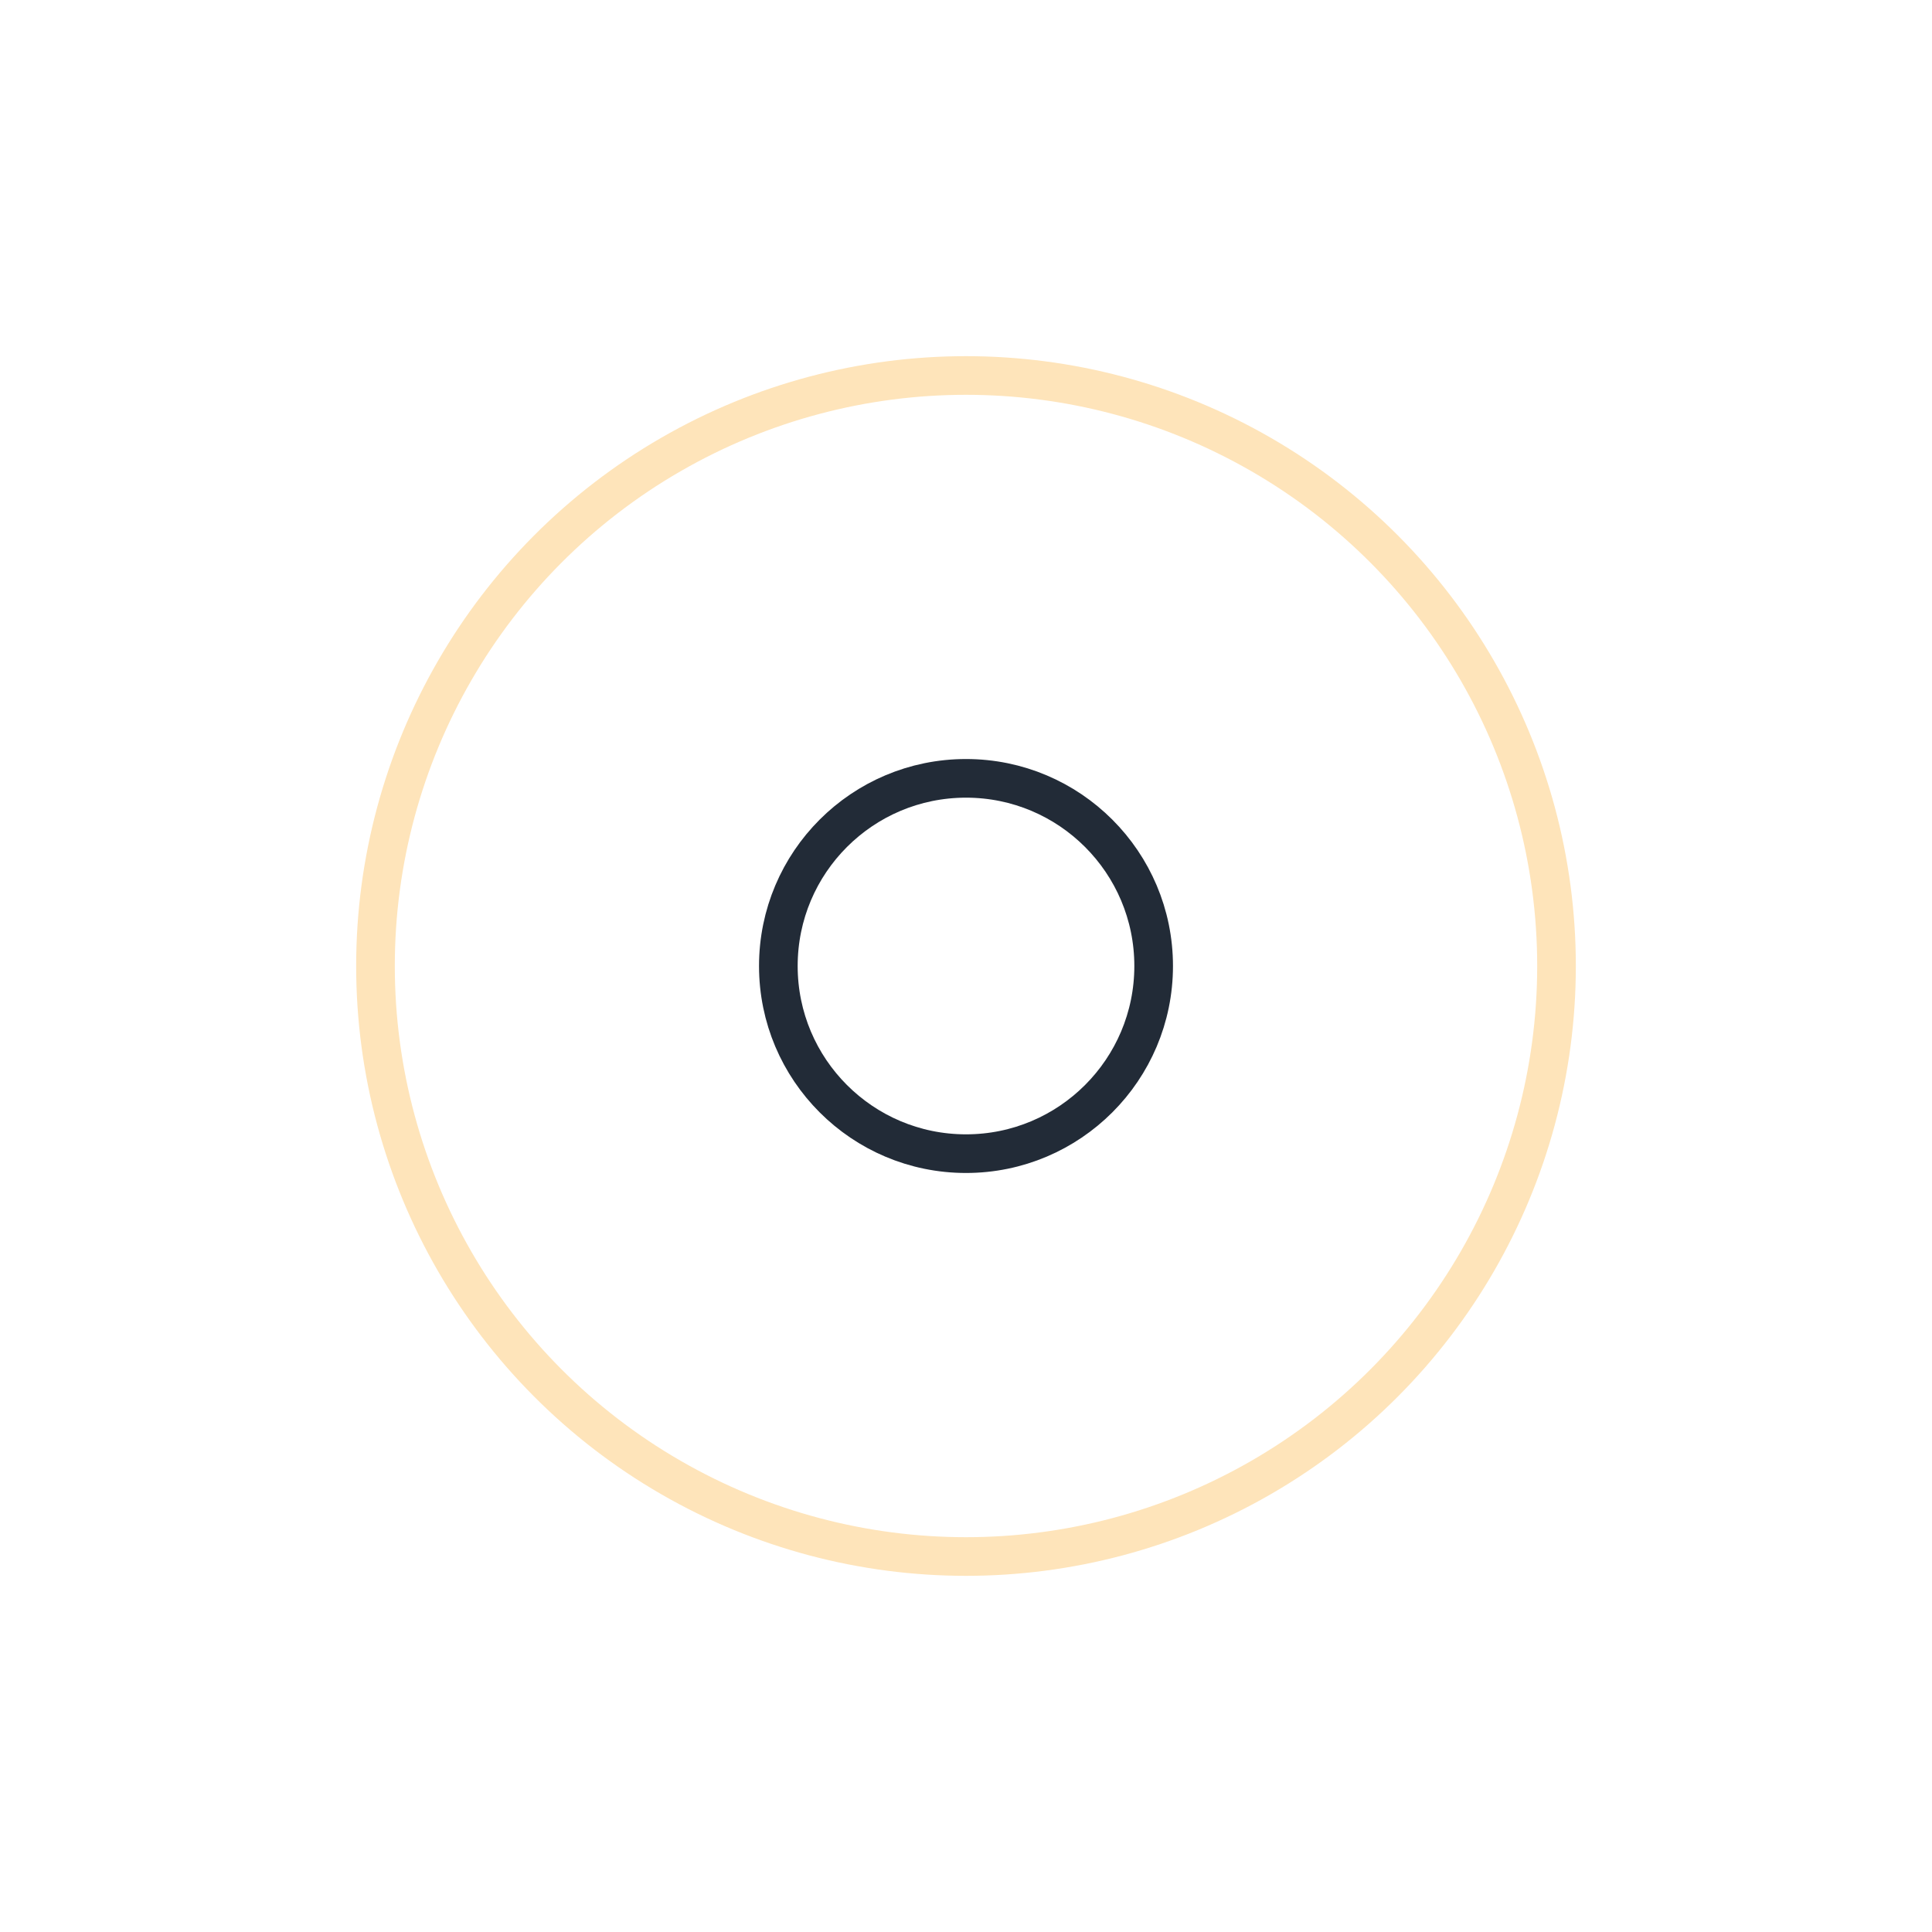 <svg width="200px"  height="200px"  xmlns="http://www.w3.org/2000/svg" viewBox="0 0 100 100" preserveAspectRatio="xMidYMid" class="lds-ripple" style="background: none;"><circle cx="50" cy="50" r="30.565" fill="none" ng-attr-stroke="{{config.c1}}" ng-attr-stroke-width="{{config.width}}" stroke="#FEE4BA" stroke-width="2"><animate attributeName="r" calcMode="spline" values="0;40" keyTimes="0;1" dur="1.7" keySplines="0 0.2 0.8 1" begin="-0.85s" repeatCount="indefinite"></animate><animate attributeName="opacity" calcMode="spline" values="1;0" keyTimes="0;1" dur="1.7" keySplines="0.2 0 0.8 1" begin="-0.85s" repeatCount="indefinite"></animate></circle><circle cx="50" cy="50" r="9.713" fill="none" ng-attr-stroke="{{config.c2}}" ng-attr-stroke-width="{{config.width}}" stroke="#222B37" stroke-width="2"><animate attributeName="r" calcMode="spline" values="0;40" keyTimes="0;1" dur="1.7" keySplines="0 0.2 0.8 1" begin="0s" repeatCount="indefinite"></animate><animate attributeName="opacity" calcMode="spline" values="1;0" keyTimes="0;1" dur="1.7" keySplines="0.2 0 0.8 1" begin="0s" repeatCount="indefinite"></animate></circle></svg>
